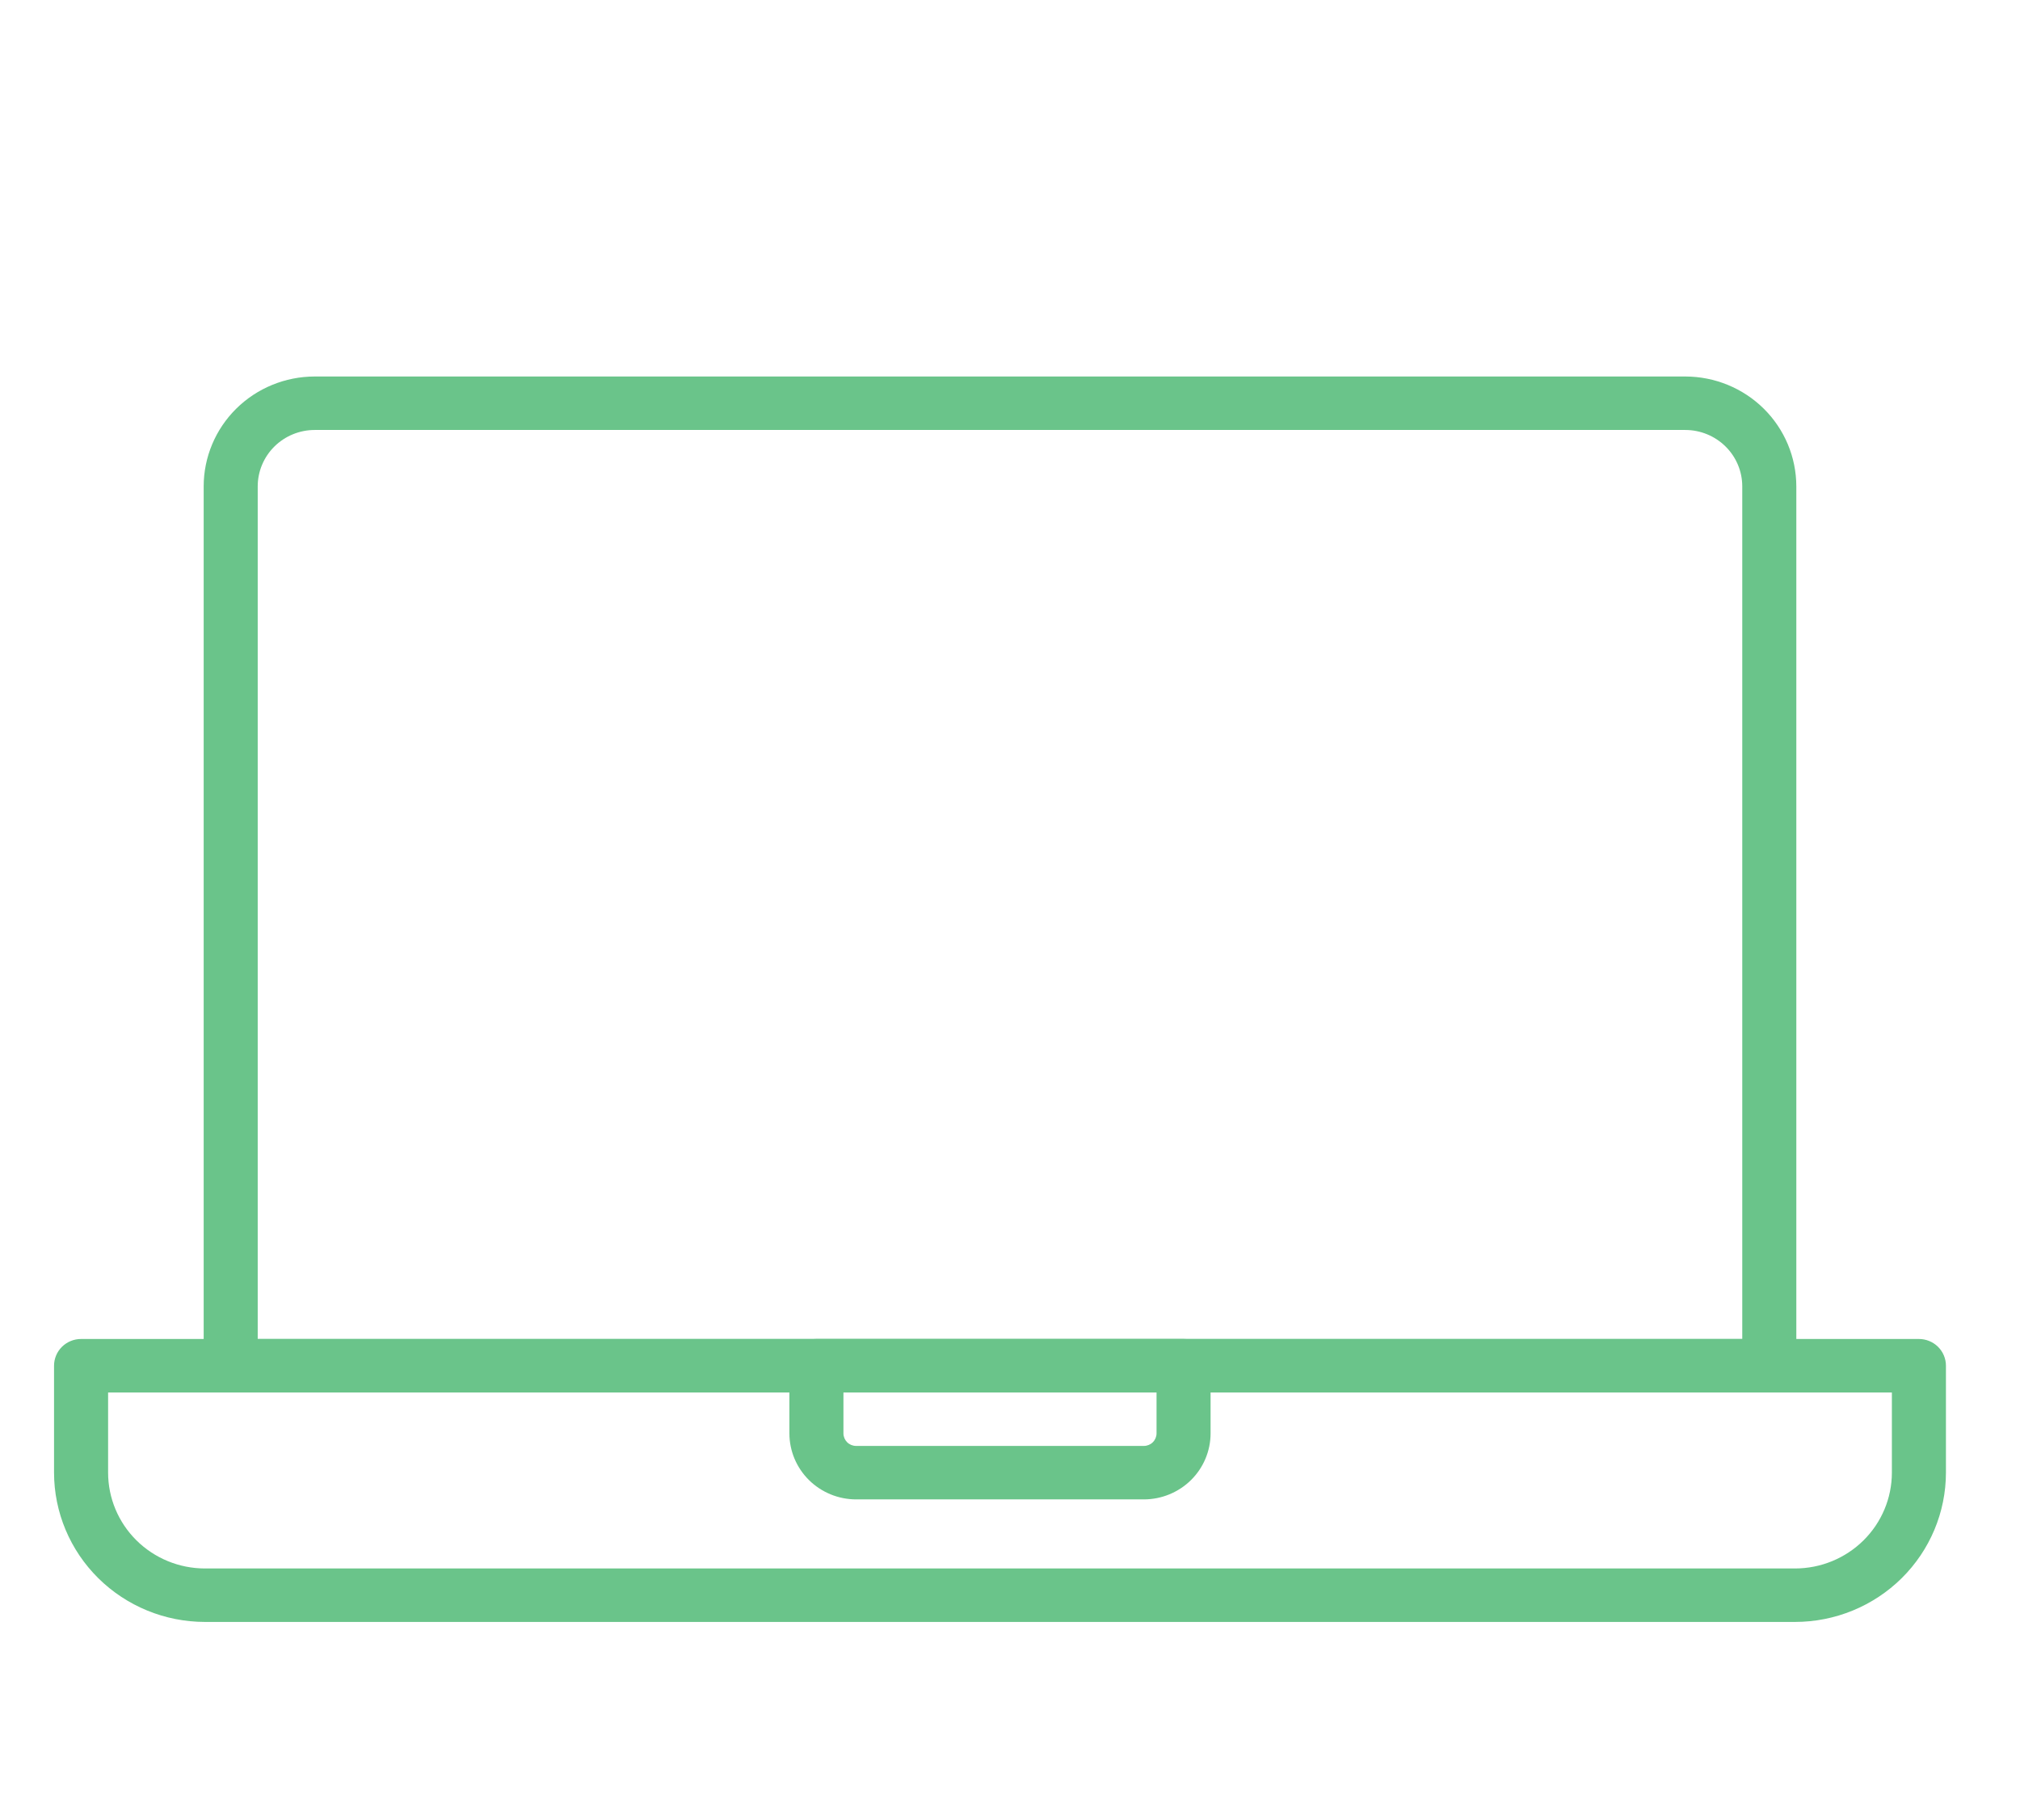 <svg width="101" height="91" viewBox="0 0 101 91" fill="none" xmlns="http://www.w3.org/2000/svg">
<path d="M89.752 81.08H10.247C8.246 81.078 6.329 80.291 4.914 78.892C3.5 77.493 2.704 75.596 2.702 73.617V68.271C2.702 67.917 2.845 67.577 3.098 67.326C3.351 67.076 3.695 66.935 4.053 66.935H95.945C96.304 66.935 96.647 67.076 96.901 67.326C97.154 67.577 97.297 67.917 97.297 68.271V73.617C97.295 75.596 96.499 77.493 95.085 78.892C93.67 80.291 91.753 81.078 89.752 81.08ZM5.405 69.608V73.617C5.406 74.887 5.916 76.105 6.824 77.003C7.732 77.901 8.963 78.406 10.247 78.407H89.752C91.036 78.406 92.267 77.901 93.175 77.003C94.083 76.105 94.593 74.887 94.594 73.617V69.608H5.405Z" fill="#6AC48A"/>
<path d="M57.193 74.954H42.806C41.922 74.953 41.074 74.605 40.448 73.987C39.823 73.369 39.471 72.53 39.47 71.655V68.271C39.47 67.917 39.612 67.577 39.865 67.326C40.119 67.076 40.463 66.935 40.821 66.935H59.178C59.536 66.935 59.88 67.076 60.133 67.326C60.387 67.577 60.529 67.917 60.529 68.271V71.655C60.528 72.53 60.176 73.369 59.551 73.987C58.925 74.605 58.077 74.953 57.193 74.954ZM42.172 69.608V71.655C42.173 71.821 42.24 71.98 42.358 72.098C42.477 72.215 42.638 72.281 42.806 72.281H57.193C57.361 72.281 57.522 72.215 57.64 72.098C57.759 71.98 57.826 71.821 57.827 71.655V69.608H42.172Z" fill="#6AC48A"/>
<path d="M88.465 69.608H11.535C11.177 69.608 10.833 69.467 10.579 69.216C10.326 68.966 10.184 68.626 10.184 68.271V24.31C10.185 22.855 10.771 21.459 11.811 20.43C12.852 19.401 14.262 18.823 15.734 18.821H84.266C85.737 18.823 87.148 19.401 88.189 20.43C89.229 21.459 89.814 22.855 89.816 24.31V68.271C89.816 68.626 89.674 68.966 89.42 69.216C89.167 69.467 88.823 69.608 88.465 69.608ZM12.886 66.935H87.113V24.31C87.112 23.563 86.812 22.848 86.278 22.32C85.744 21.792 85.021 21.495 84.266 21.494H15.734C14.979 21.495 14.255 21.792 13.721 22.32C13.188 22.848 12.887 23.563 12.886 24.31V66.935Z" fill="#6AC48A"/>
</svg>
